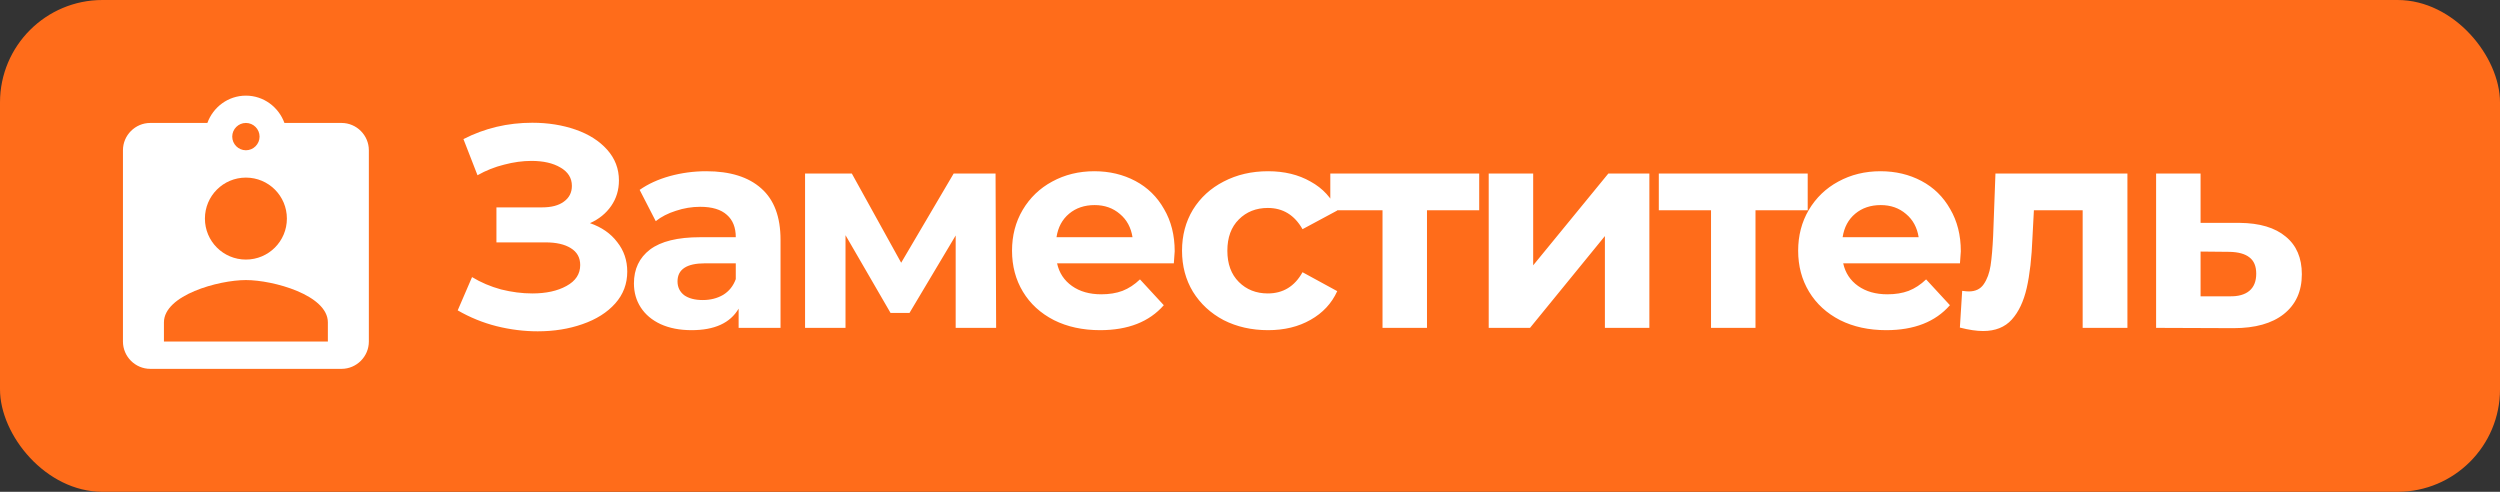 <?xml version="1.0"?>
<svg width="122" height="24" viewBox="0 0 122 24" fill="none" xmlns="http://www.w3.org/2000/svg">
    <rect x="0" y="0" width="122" height="24" fill="#333333" stroke="none"/>
    <rect width="122" height="24" rx="5" fill="#FF6C1A"/>
    <path d="M16.667 6H13.88C13.6 5.227 12.867 4.667 12 4.667C11.133 4.667 10.4 5.227 10.12 6H7.333C6.6 6 6 6.6 6 7.333V16.667C6 17.4 6.6 18 7.333 18H16.667C17.4 18 18 17.4 18 16.667V7.333C18 6.6 17.4 6 16.667 6ZM12 6C12.367 6 12.667 6.3 12.667 6.667C12.667 7.033 12.367 7.333 12 7.333C11.633 7.333 11.333 7.033 11.333 6.667C11.333 6.3 11.633 6 12 6ZM12 8.667C13.107 8.667 14 9.56 14 10.667C14 11.773 13.107 12.667 12 12.667C10.893 12.667 10 11.773 10 10.667C10 9.56 10.893 8.667 12 8.667ZM16 16.667H8V15.733C8 14.4 10.667 13.667 12 13.667C13.333 13.667 16 14.4 16 15.733V16.667Z" fill="white"/>
    <path d="M28.79 10.89C29.359 11.086 29.803 11.394 30.12 11.814C30.447 12.225 30.61 12.705 30.61 13.256C30.61 13.853 30.414 14.371 30.022 14.81C29.63 15.249 29.098 15.585 28.426 15.818C27.763 16.051 27.035 16.168 26.242 16.168C25.57 16.168 24.898 16.084 24.226 15.916C23.563 15.748 22.933 15.491 22.336 15.146L23.036 13.522C23.465 13.783 23.937 13.984 24.45 14.124C24.973 14.255 25.481 14.32 25.976 14.32C26.648 14.32 27.203 14.199 27.642 13.956C28.09 13.713 28.314 13.373 28.314 12.934C28.314 12.57 28.16 12.295 27.852 12.108C27.553 11.921 27.143 11.828 26.62 11.828H24.226V10.12H26.452C26.909 10.12 27.264 10.027 27.516 9.84C27.777 9.653 27.908 9.397 27.908 9.07C27.908 8.687 27.721 8.389 27.348 8.174C26.984 7.959 26.513 7.852 25.934 7.852C25.505 7.852 25.061 7.913 24.604 8.034C24.147 8.146 23.713 8.319 23.302 8.552L22.616 6.788C23.652 6.256 24.772 5.99 25.976 5.99C26.741 5.99 27.446 6.102 28.09 6.326C28.734 6.55 29.247 6.877 29.63 7.306C30.013 7.735 30.204 8.235 30.204 8.804C30.204 9.271 30.078 9.686 29.826 10.05C29.574 10.414 29.229 10.694 28.79 10.89ZM34.464 8.356C35.63 8.356 36.526 8.636 37.151 9.196C37.777 9.747 38.09 10.582 38.09 11.702V16H36.045V15.062C35.635 15.762 34.87 16.112 33.749 16.112C33.171 16.112 32.667 16.014 32.237 15.818C31.817 15.622 31.495 15.351 31.271 15.006C31.047 14.661 30.936 14.269 30.936 13.83C30.936 13.13 31.197 12.579 31.72 12.178C32.252 11.777 33.068 11.576 34.169 11.576H35.906C35.906 11.1 35.761 10.736 35.471 10.484C35.182 10.223 34.748 10.092 34.169 10.092C33.768 10.092 33.371 10.157 32.98 10.288C32.597 10.409 32.27 10.577 32 10.792L31.215 9.266C31.626 8.977 32.116 8.753 32.685 8.594C33.264 8.435 33.857 8.356 34.464 8.356ZM34.295 14.642C34.669 14.642 35 14.558 35.289 14.39C35.579 14.213 35.784 13.956 35.906 13.62V12.85H34.407C33.511 12.85 33.063 13.144 33.063 13.732C33.063 14.012 33.171 14.236 33.386 14.404C33.609 14.563 33.913 14.642 34.295 14.642ZM46.637 16V11.492L44.383 15.272H43.459L41.261 11.478V16H39.287V8.468H41.569L43.977 12.822L46.539 8.468H48.583L48.611 16H46.637ZM57.325 12.262C57.325 12.29 57.311 12.486 57.283 12.85H51.585C51.687 13.317 51.93 13.685 52.313 13.956C52.695 14.227 53.171 14.362 53.741 14.362C54.133 14.362 54.478 14.306 54.777 14.194C55.085 14.073 55.369 13.886 55.631 13.634L56.793 14.894C56.083 15.706 55.047 16.112 53.685 16.112C52.835 16.112 52.084 15.949 51.431 15.622C50.777 15.286 50.273 14.824 49.919 14.236C49.564 13.648 49.387 12.981 49.387 12.234C49.387 11.497 49.559 10.834 49.905 10.246C50.259 9.649 50.74 9.187 51.347 8.86C51.963 8.524 52.649 8.356 53.405 8.356C54.142 8.356 54.809 8.515 55.407 8.832C56.004 9.149 56.471 9.607 56.807 10.204C57.152 10.792 57.325 11.478 57.325 12.262ZM53.419 10.008C52.924 10.008 52.509 10.148 52.173 10.428C51.837 10.708 51.631 11.091 51.557 11.576H55.267C55.192 11.1 54.987 10.722 54.651 10.442C54.315 10.153 53.904 10.008 53.419 10.008ZM61.883 16.112C61.08 16.112 60.357 15.949 59.713 15.622C59.078 15.286 58.579 14.824 58.215 14.236C57.86 13.648 57.683 12.981 57.683 12.234C57.683 11.487 57.86 10.82 58.215 10.232C58.579 9.644 59.078 9.187 59.713 8.86C60.357 8.524 61.08 8.356 61.883 8.356C62.676 8.356 63.367 8.524 63.955 8.86C64.552 9.187 64.986 9.658 65.257 10.274L63.563 11.184C63.171 10.493 62.606 10.148 61.869 10.148C61.3 10.148 60.828 10.335 60.455 10.708C60.081 11.081 59.895 11.59 59.895 12.234C59.895 12.878 60.081 13.387 60.455 13.76C60.828 14.133 61.3 14.32 61.869 14.32C62.615 14.32 63.18 13.975 63.563 13.284L65.257 14.208C64.986 14.805 64.552 15.272 63.955 15.608C63.367 15.944 62.676 16.112 61.883 16.112ZM72.185 10.26H69.637V16H67.467V10.26H64.919V8.468H72.185V10.26ZM72.649 8.468H74.819V12.948L78.487 8.468H80.489V16H78.319V11.52L74.665 16H72.649V8.468ZM88.216 10.26H85.668V16H83.498V10.26H80.95V8.468H88.216V10.26ZM95.688 12.262C95.688 12.29 95.674 12.486 95.646 12.85H89.948C90.051 13.317 90.293 13.685 90.676 13.956C91.059 14.227 91.535 14.362 92.104 14.362C92.496 14.362 92.841 14.306 93.14 14.194C93.448 14.073 93.733 13.886 93.994 13.634L95.156 14.894C94.447 15.706 93.411 16.112 92.048 16.112C91.199 16.112 90.447 15.949 89.794 15.622C89.141 15.286 88.637 14.824 88.282 14.236C87.927 13.648 87.75 12.981 87.75 12.234C87.75 11.497 87.923 10.834 88.268 10.246C88.623 9.649 89.103 9.187 89.71 8.86C90.326 8.524 91.012 8.356 91.768 8.356C92.505 8.356 93.173 8.515 93.77 8.832C94.367 9.149 94.834 9.607 95.17 10.204C95.515 10.792 95.688 11.478 95.688 12.262ZM91.782 10.008C91.287 10.008 90.872 10.148 90.536 10.428C90.2 10.708 89.995 11.091 89.92 11.576H93.63C93.555 11.1 93.35 10.722 93.014 10.442C92.678 10.153 92.267 10.008 91.782 10.008ZM103.818 8.468V16H101.634V10.26H99.254L99.184 11.59C99.146 12.579 99.053 13.401 98.904 14.054C98.754 14.707 98.512 15.221 98.176 15.594C97.84 15.967 97.373 16.154 96.776 16.154C96.458 16.154 96.08 16.098 95.642 15.986L95.754 14.194C95.903 14.213 96.01 14.222 96.076 14.222C96.402 14.222 96.645 14.105 96.804 13.872C96.972 13.629 97.084 13.326 97.14 12.962C97.196 12.589 97.238 12.099 97.266 11.492L97.378 8.468H103.818ZM109.292 10.876C110.272 10.885 111.023 11.109 111.546 11.548C112.069 11.977 112.33 12.589 112.33 13.382C112.33 14.213 112.036 14.861 111.448 15.328C110.869 15.785 110.053 16.014 108.998 16.014L105.218 16V8.468H107.388V10.876H109.292ZM108.802 14.46C109.222 14.469 109.544 14.381 109.768 14.194C109.992 14.007 110.104 13.727 110.104 13.354C110.104 12.99 109.992 12.724 109.768 12.556C109.553 12.388 109.231 12.299 108.802 12.29L107.388 12.276V14.46H108.802Z" fill="white"/>
</svg>
